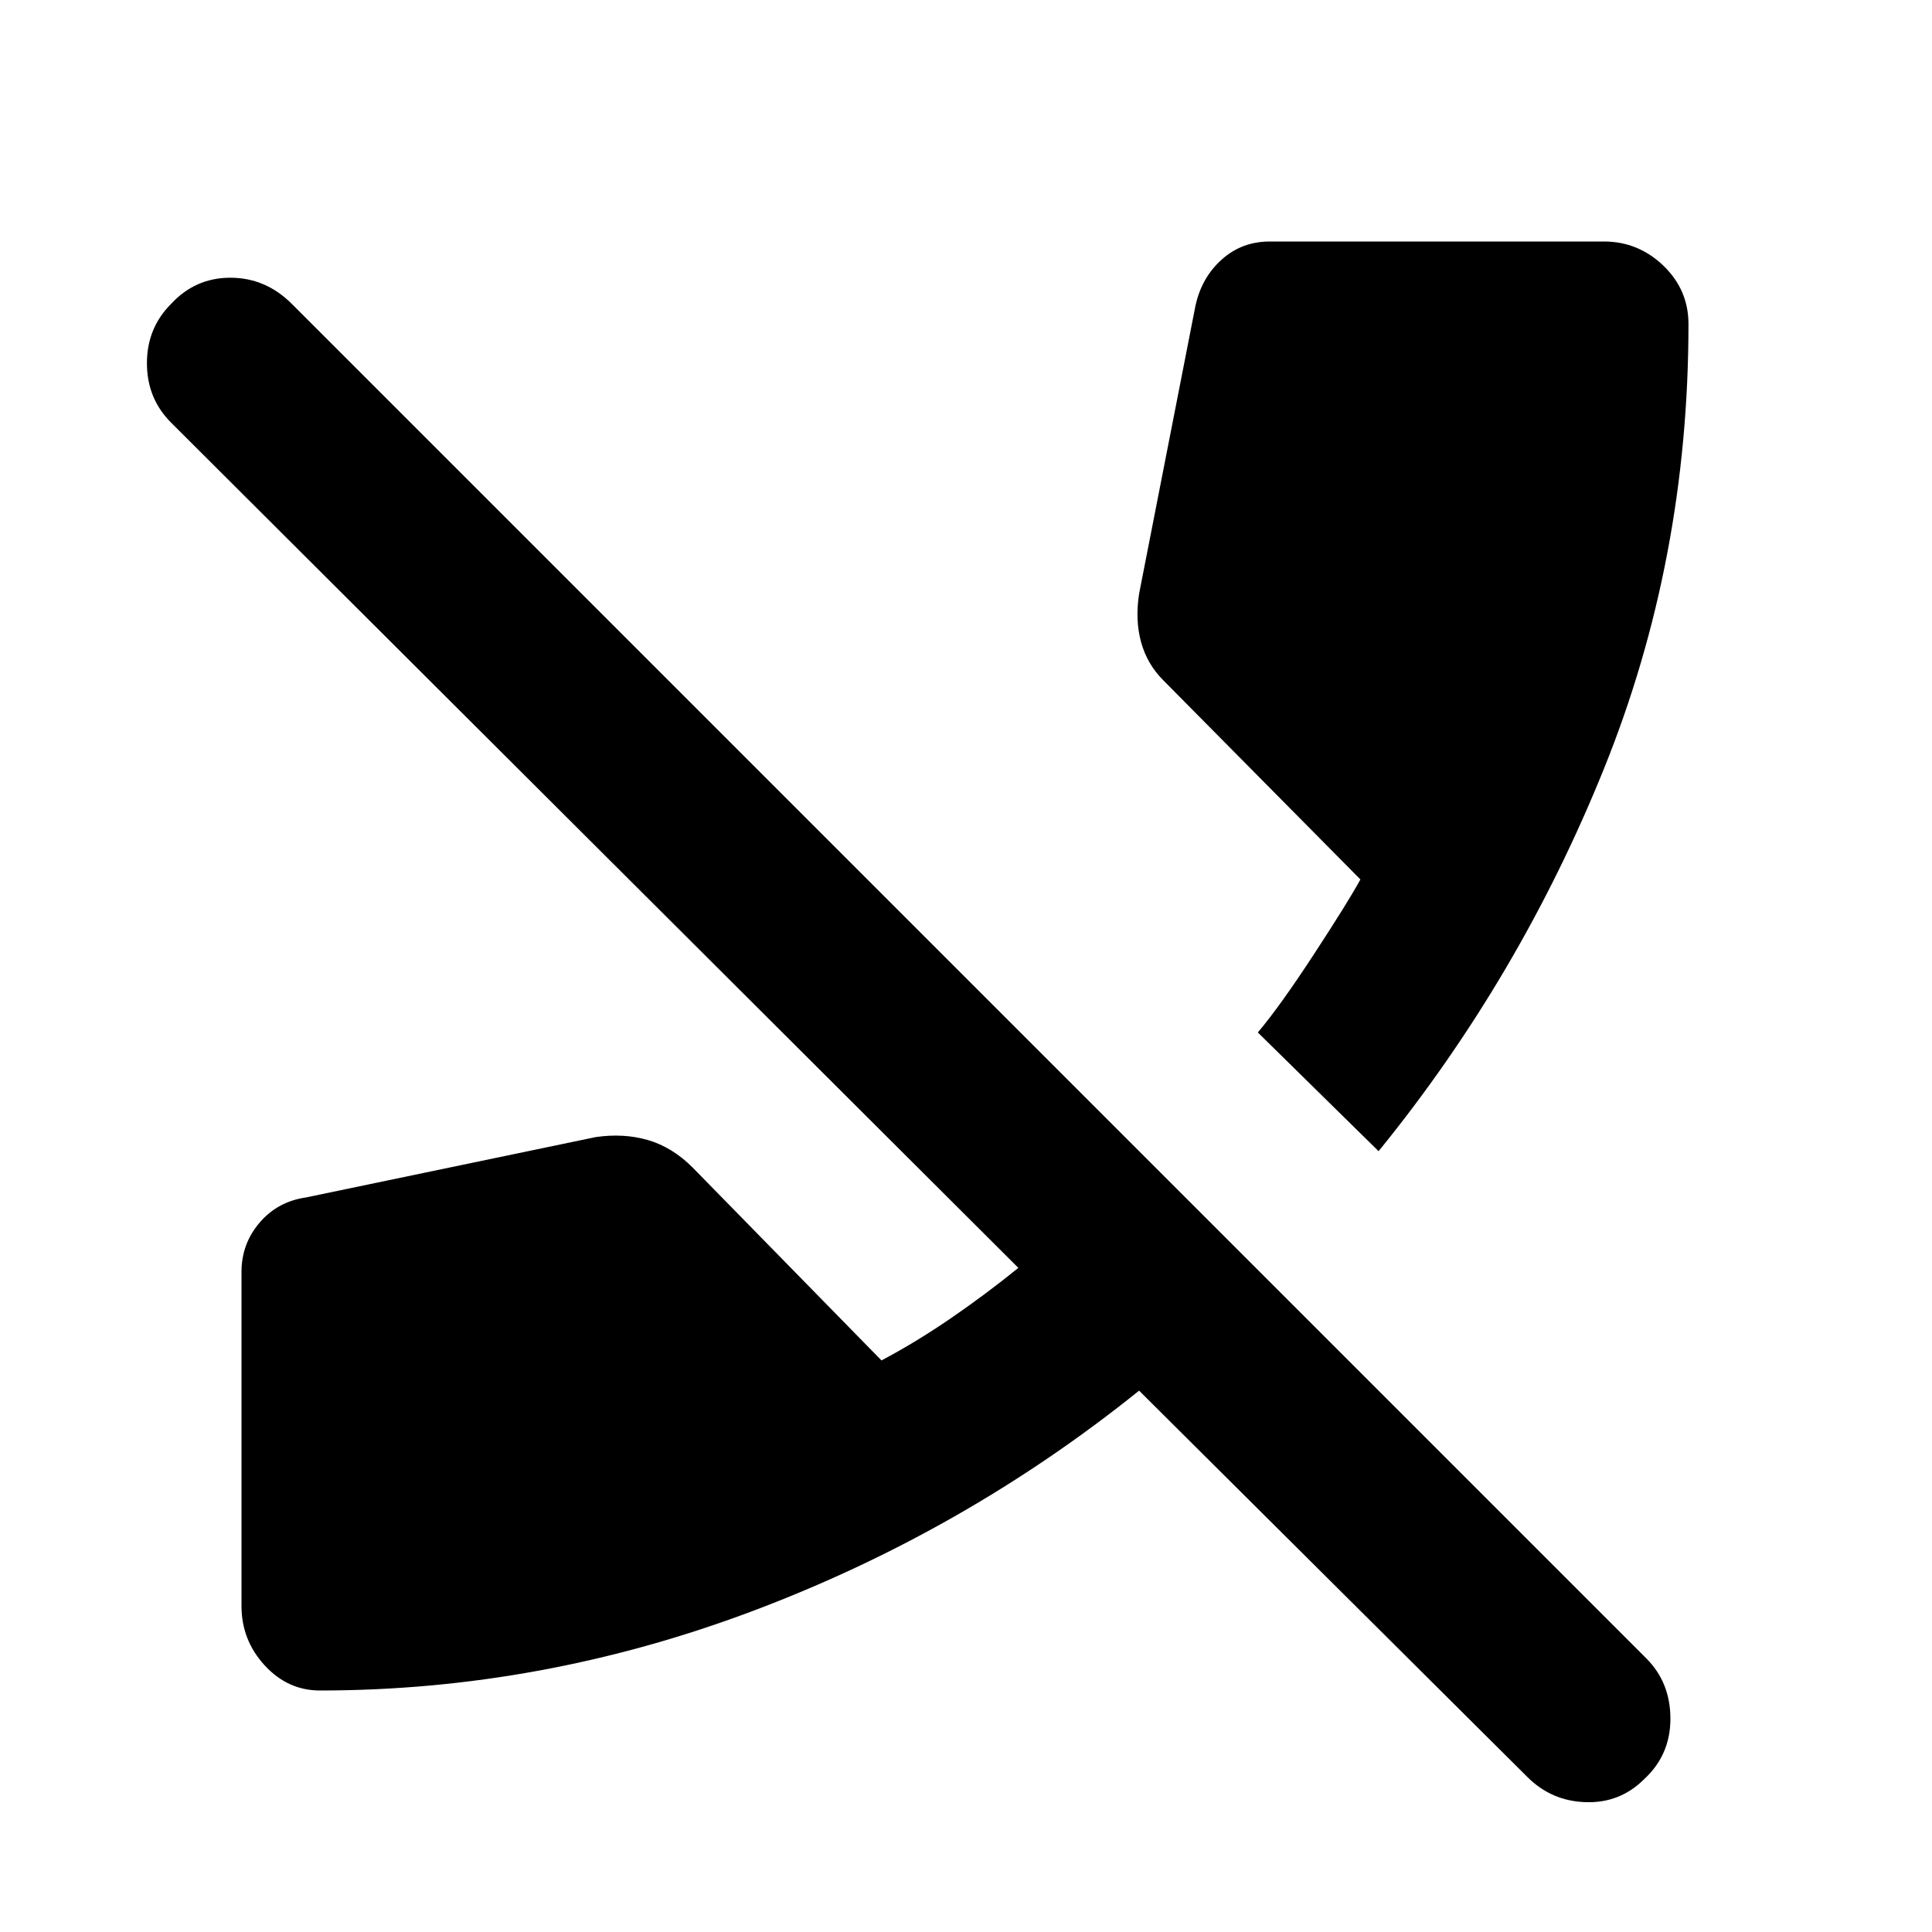 <svg xmlns="http://www.w3.org/2000/svg" height="20" width="20"><path d="M14.271 11.917 13.021 10.688Q13.25 10.417 13.604 9.875Q13.958 9.333 14.083 9.104L12.042 7.042Q11.875 6.875 11.812 6.646Q11.75 6.417 11.792 6.146L12.375 3.167Q12.438 2.875 12.646 2.688Q12.854 2.5 13.146 2.5H16.604Q16.958 2.5 17.219 2.75Q17.479 3 17.479 3.354Q17.479 5.792 16.604 7.958Q15.729 10.125 14.271 11.917ZM3.312 17.5Q2.979 17.5 2.74 17.24Q2.5 16.979 2.5 16.625V13.167Q2.5 12.875 2.688 12.656Q2.875 12.438 3.167 12.396L6.167 11.771Q6.458 11.729 6.708 11.802Q6.958 11.875 7.167 12.083L9.125 14.083Q9.479 13.896 9.844 13.646Q10.208 13.396 10.542 13.125L1.771 4.375Q1.521 4.125 1.521 3.76Q1.521 3.396 1.771 3.146Q2.021 2.875 2.385 2.875Q2.75 2.875 3.021 3.146L17.042 17.167Q17.292 17.417 17.292 17.792Q17.292 18.167 17.021 18.417Q16.771 18.667 16.417 18.656Q16.062 18.646 15.812 18.396L11.792 14.396Q9.979 15.854 7.792 16.677Q5.604 17.5 3.312 17.5Z"/></svg>